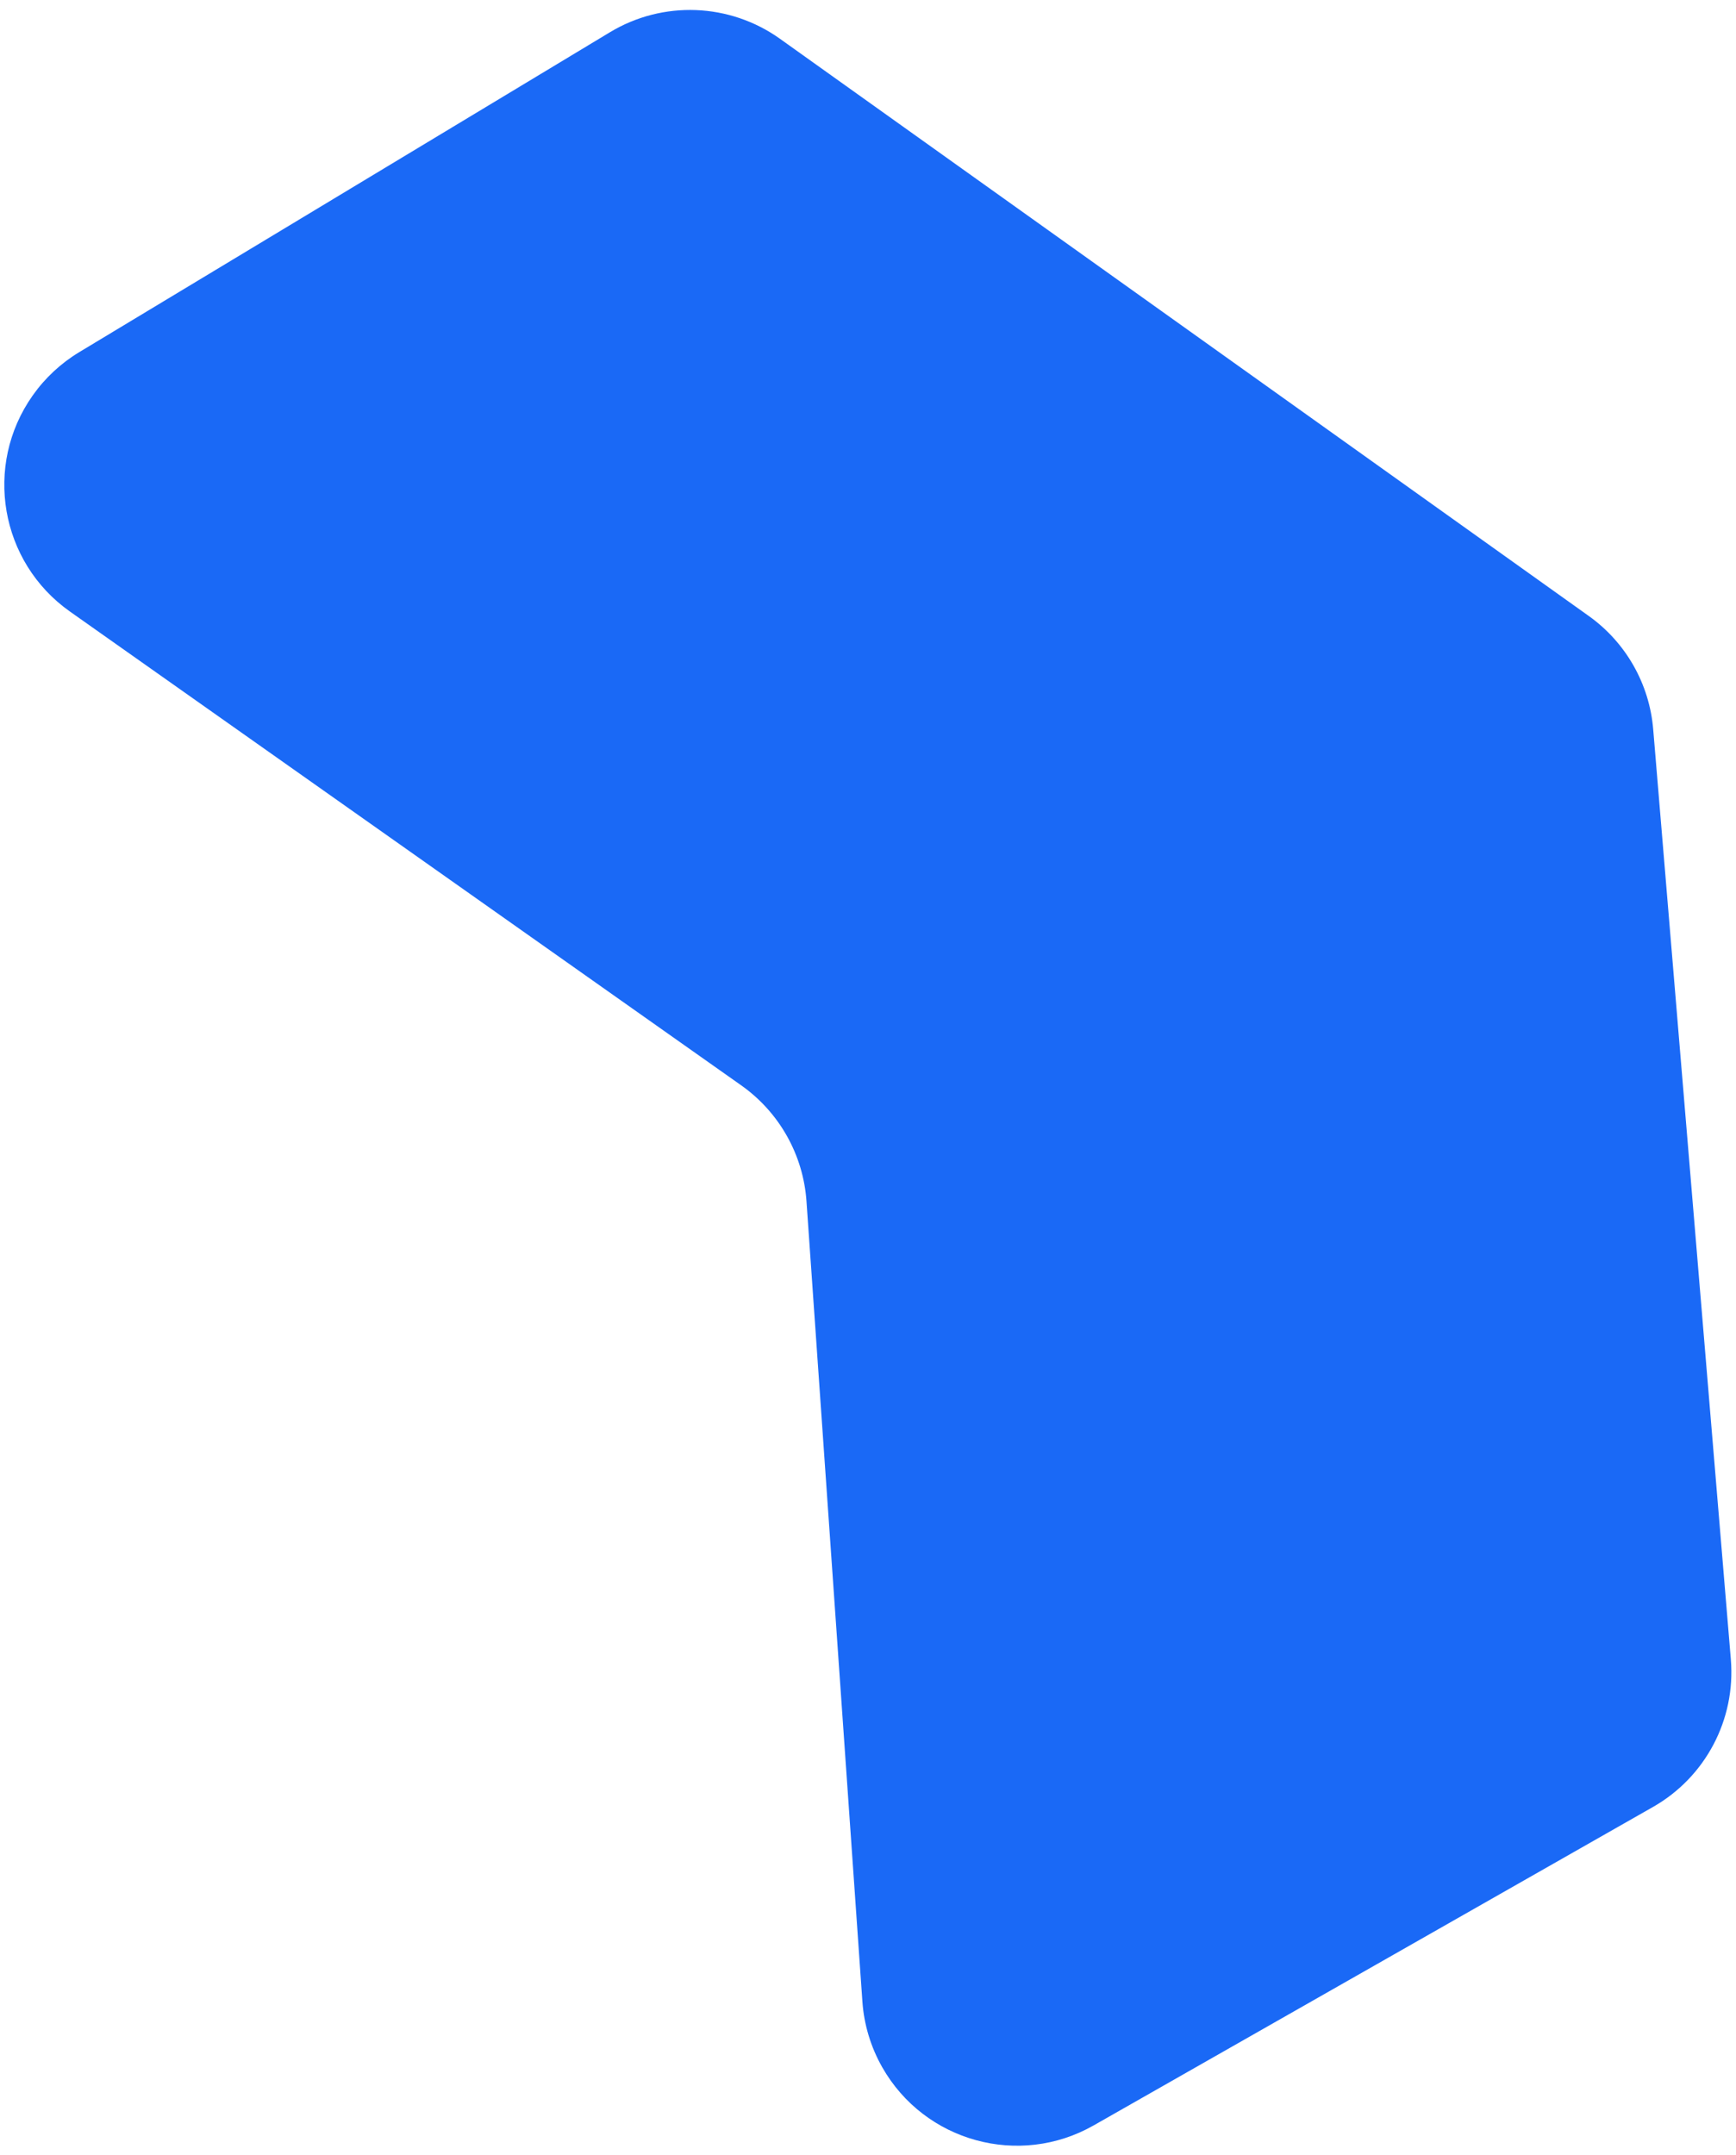 <?xml version="1.0" encoding="UTF-8"?>
<svg width="112px" height="139px" viewBox="0 0 112 139" version="1.1" xmlns="http://www.w3.org/2000/svg" xmlns:xlink="http://www.w3.org/1999/xlink">
    <title>路径 2备份</title>
    <g id="页面-1" stroke="none" stroke-width="1" fill="none" fill-rule="evenodd">
        <g id="桌面端-HD" transform="translate(-49, -658)" fill="#1A69F6">
            <path d="M99.322,660.503 L151.502,697.736 C153.894,699.443 155.414,702.115 155.658,705.044 L160.667,765.038 C160.991,768.919 159.033,772.634 155.649,774.561 L119.56,795.105 C114.761,797.837 108.655,796.161 105.923,791.362 C105.181,790.059 104.742,788.607 104.638,787.112 L101.031,735.487 C100.821,732.491 99.275,729.747 96.821,728.014 L53.512,697.449 C49,694.265 47.923,688.025 51.108,683.513 C51.906,682.382 52.93,681.429 54.116,680.714 L88.352,660.079 C91.766,658.02 96.077,658.187 99.322,660.503 Z" id="路径-2备份"></path>
        </g>
    </g>
</svg>